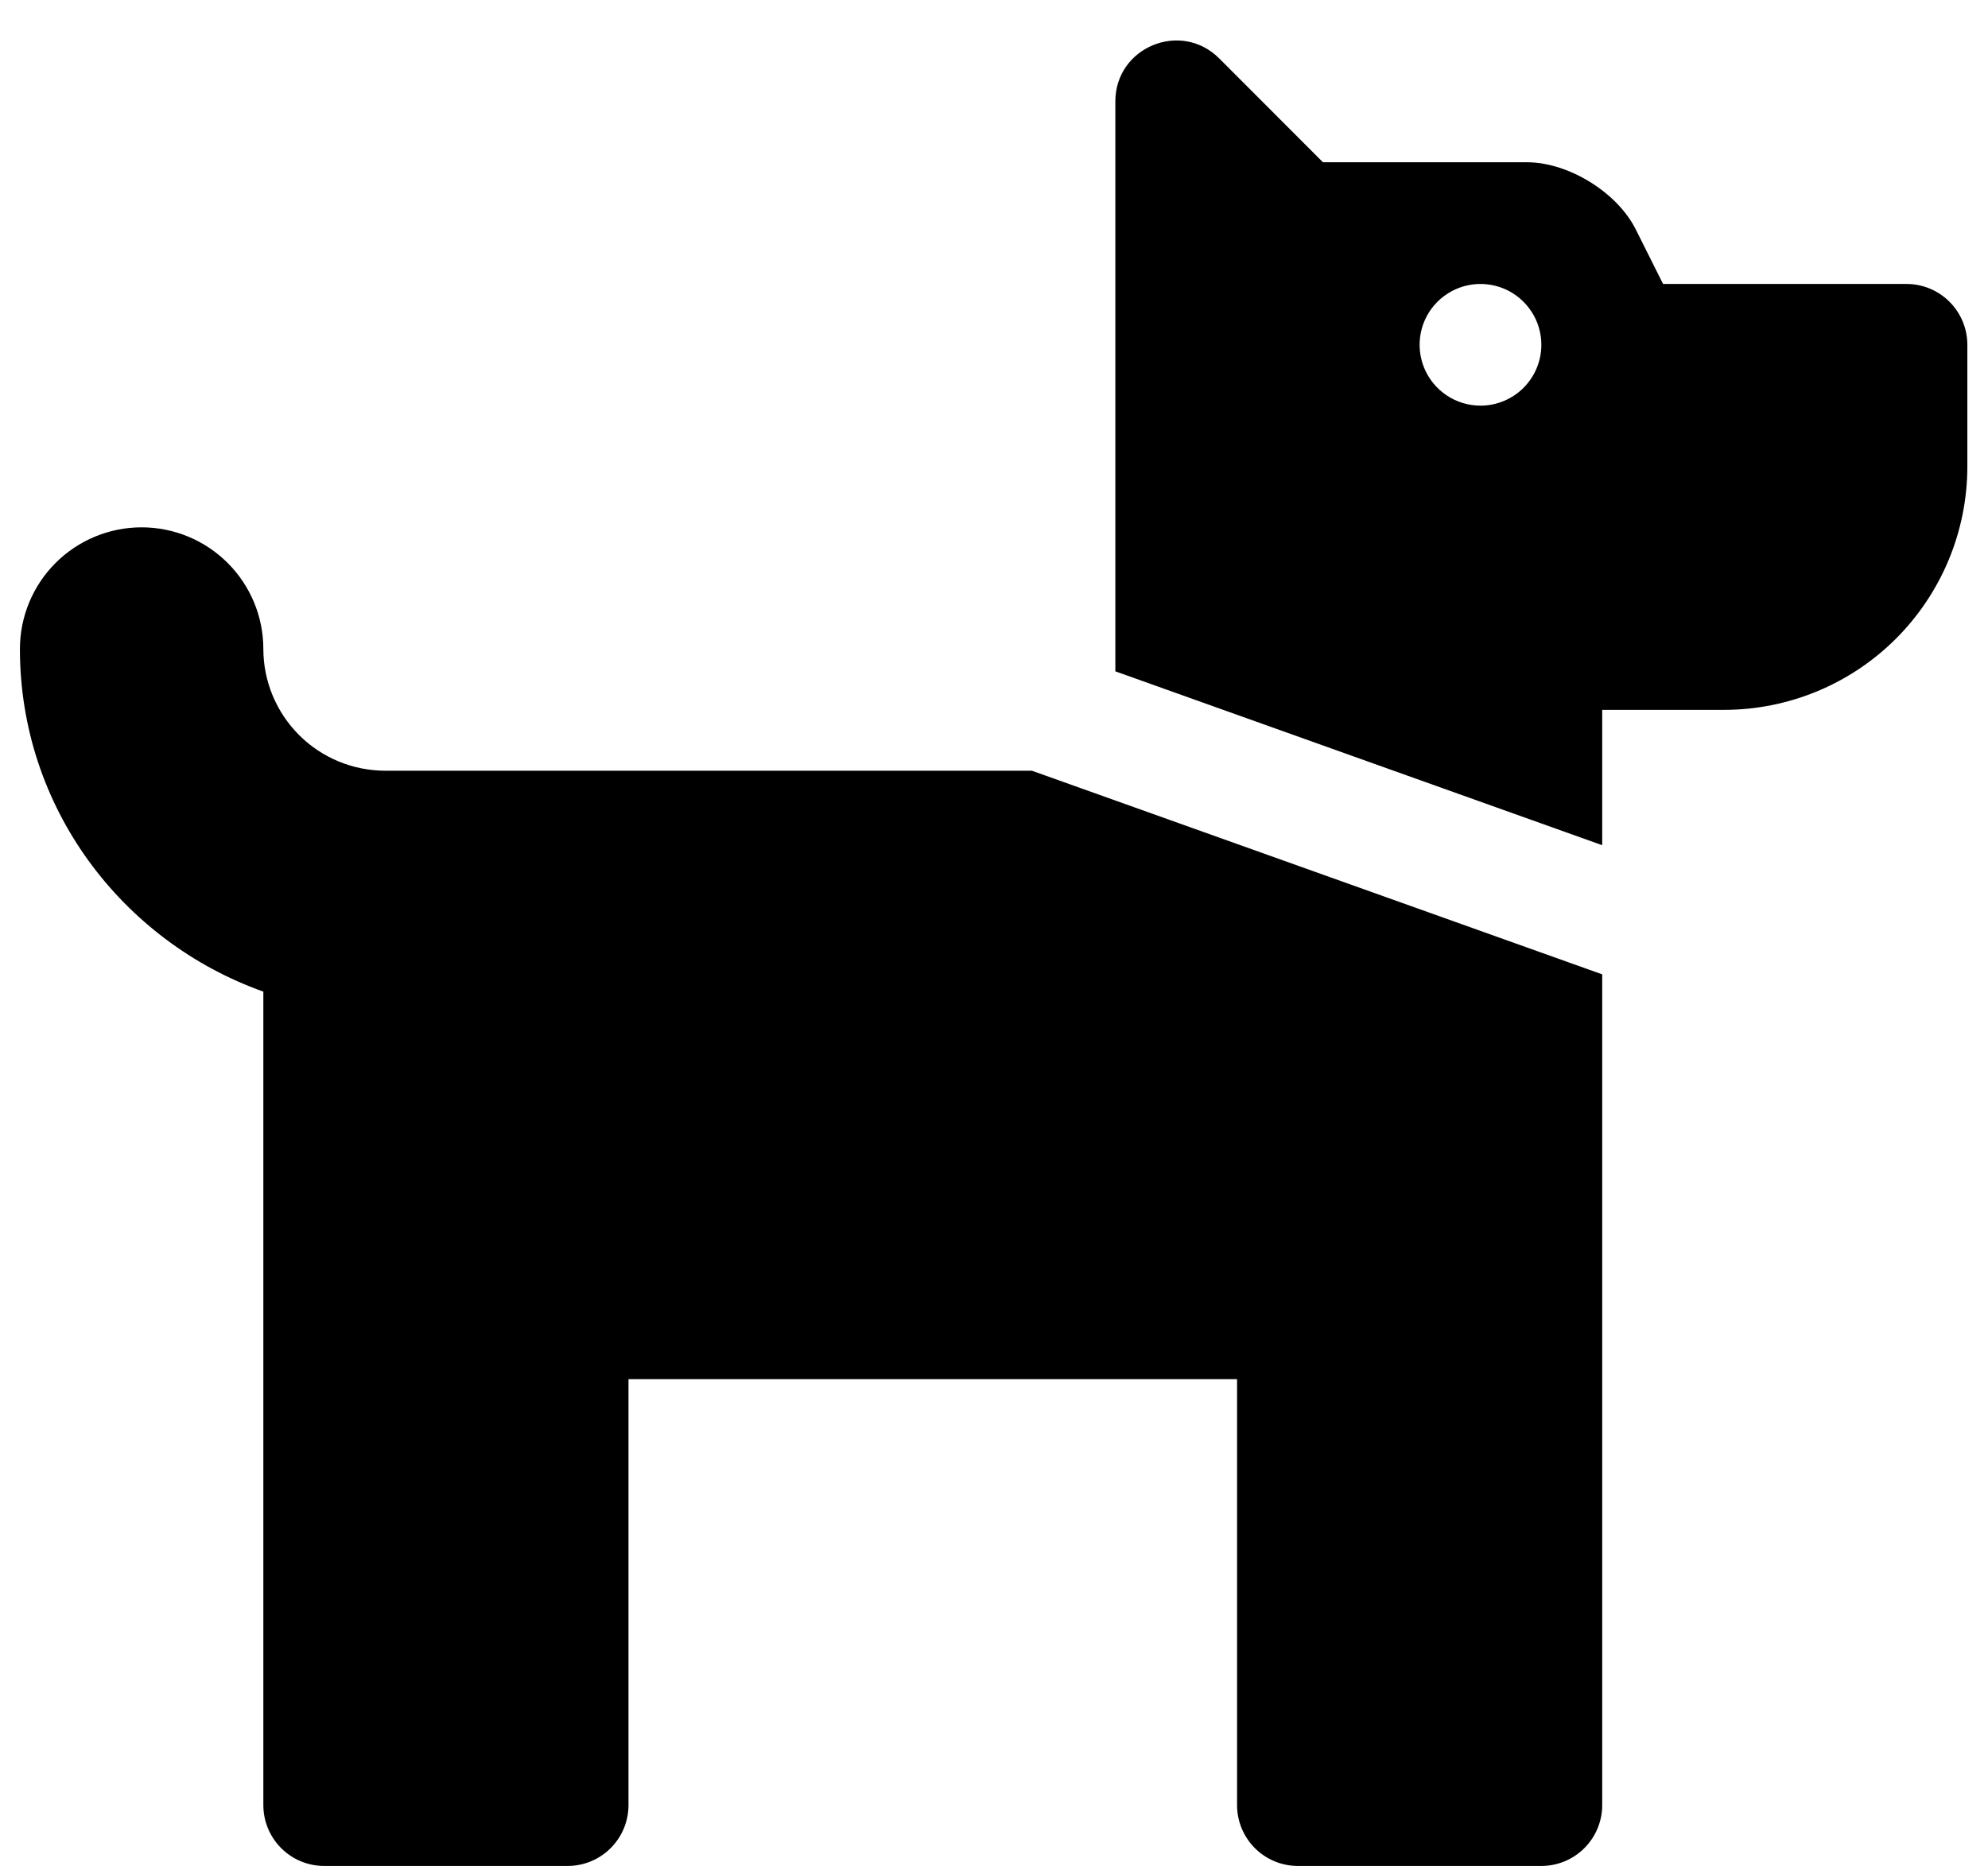 <svg width="49" height="46" viewBox="0 0 49 46" fill="none" xmlns="http://www.w3.org/2000/svg">
<path d="M25.434 19L39.491 24.02V44.5C39.491 44.898 39.333 45.279 39.051 45.561C38.77 45.842 38.388 46 37.991 46H31.991C31.593 46 31.211 45.842 30.93 45.561C30.649 45.279 30.491 44.898 30.491 44.5V34H15.491V44.5C15.491 44.898 15.333 45.279 15.051 45.561C14.77 45.842 14.388 46 13.991 46H7.991C7.593 46 7.211 45.842 6.93 45.561C6.649 45.279 6.491 44.898 6.491 44.5V24.446C3.007 23.204 0.491 19.906 0.491 16C0.491 15.204 0.807 14.441 1.369 13.879C1.932 13.316 2.695 13 3.491 13C4.286 13 5.049 13.316 5.612 13.879C6.175 14.441 6.491 15.204 6.491 16C6.492 16.795 6.809 17.557 7.371 18.12C7.933 18.682 8.695 18.998 9.491 19H25.434ZM48.491 8.5V11.5C48.491 13.091 47.858 14.617 46.733 15.743C45.608 16.868 44.082 17.5 42.491 17.5H39.491V20.836L27.491 16.55V2.5C27.491 1.164 29.105 0.495 30.051 1.44L32.608 4H37.636C38.659 4 39.863 4.742 40.319 5.658L40.991 7H46.991C47.388 7 47.77 7.158 48.051 7.439C48.333 7.721 48.491 8.102 48.491 8.5ZM37.991 8.5C37.991 8.203 37.903 7.913 37.738 7.667C37.573 7.42 37.339 7.228 37.065 7.114C36.791 7.001 36.489 6.971 36.198 7.029C35.907 7.087 35.64 7.23 35.43 7.439C35.22 7.649 35.077 7.916 35.019 8.207C34.962 8.498 34.991 8.8 35.105 9.074C35.218 9.348 35.411 9.582 35.657 9.747C35.904 9.912 36.194 10 36.491 10C36.888 10 37.27 9.842 37.551 9.561C37.833 9.279 37.991 8.898 37.991 8.5Z" fill="black"/>
</svg>

